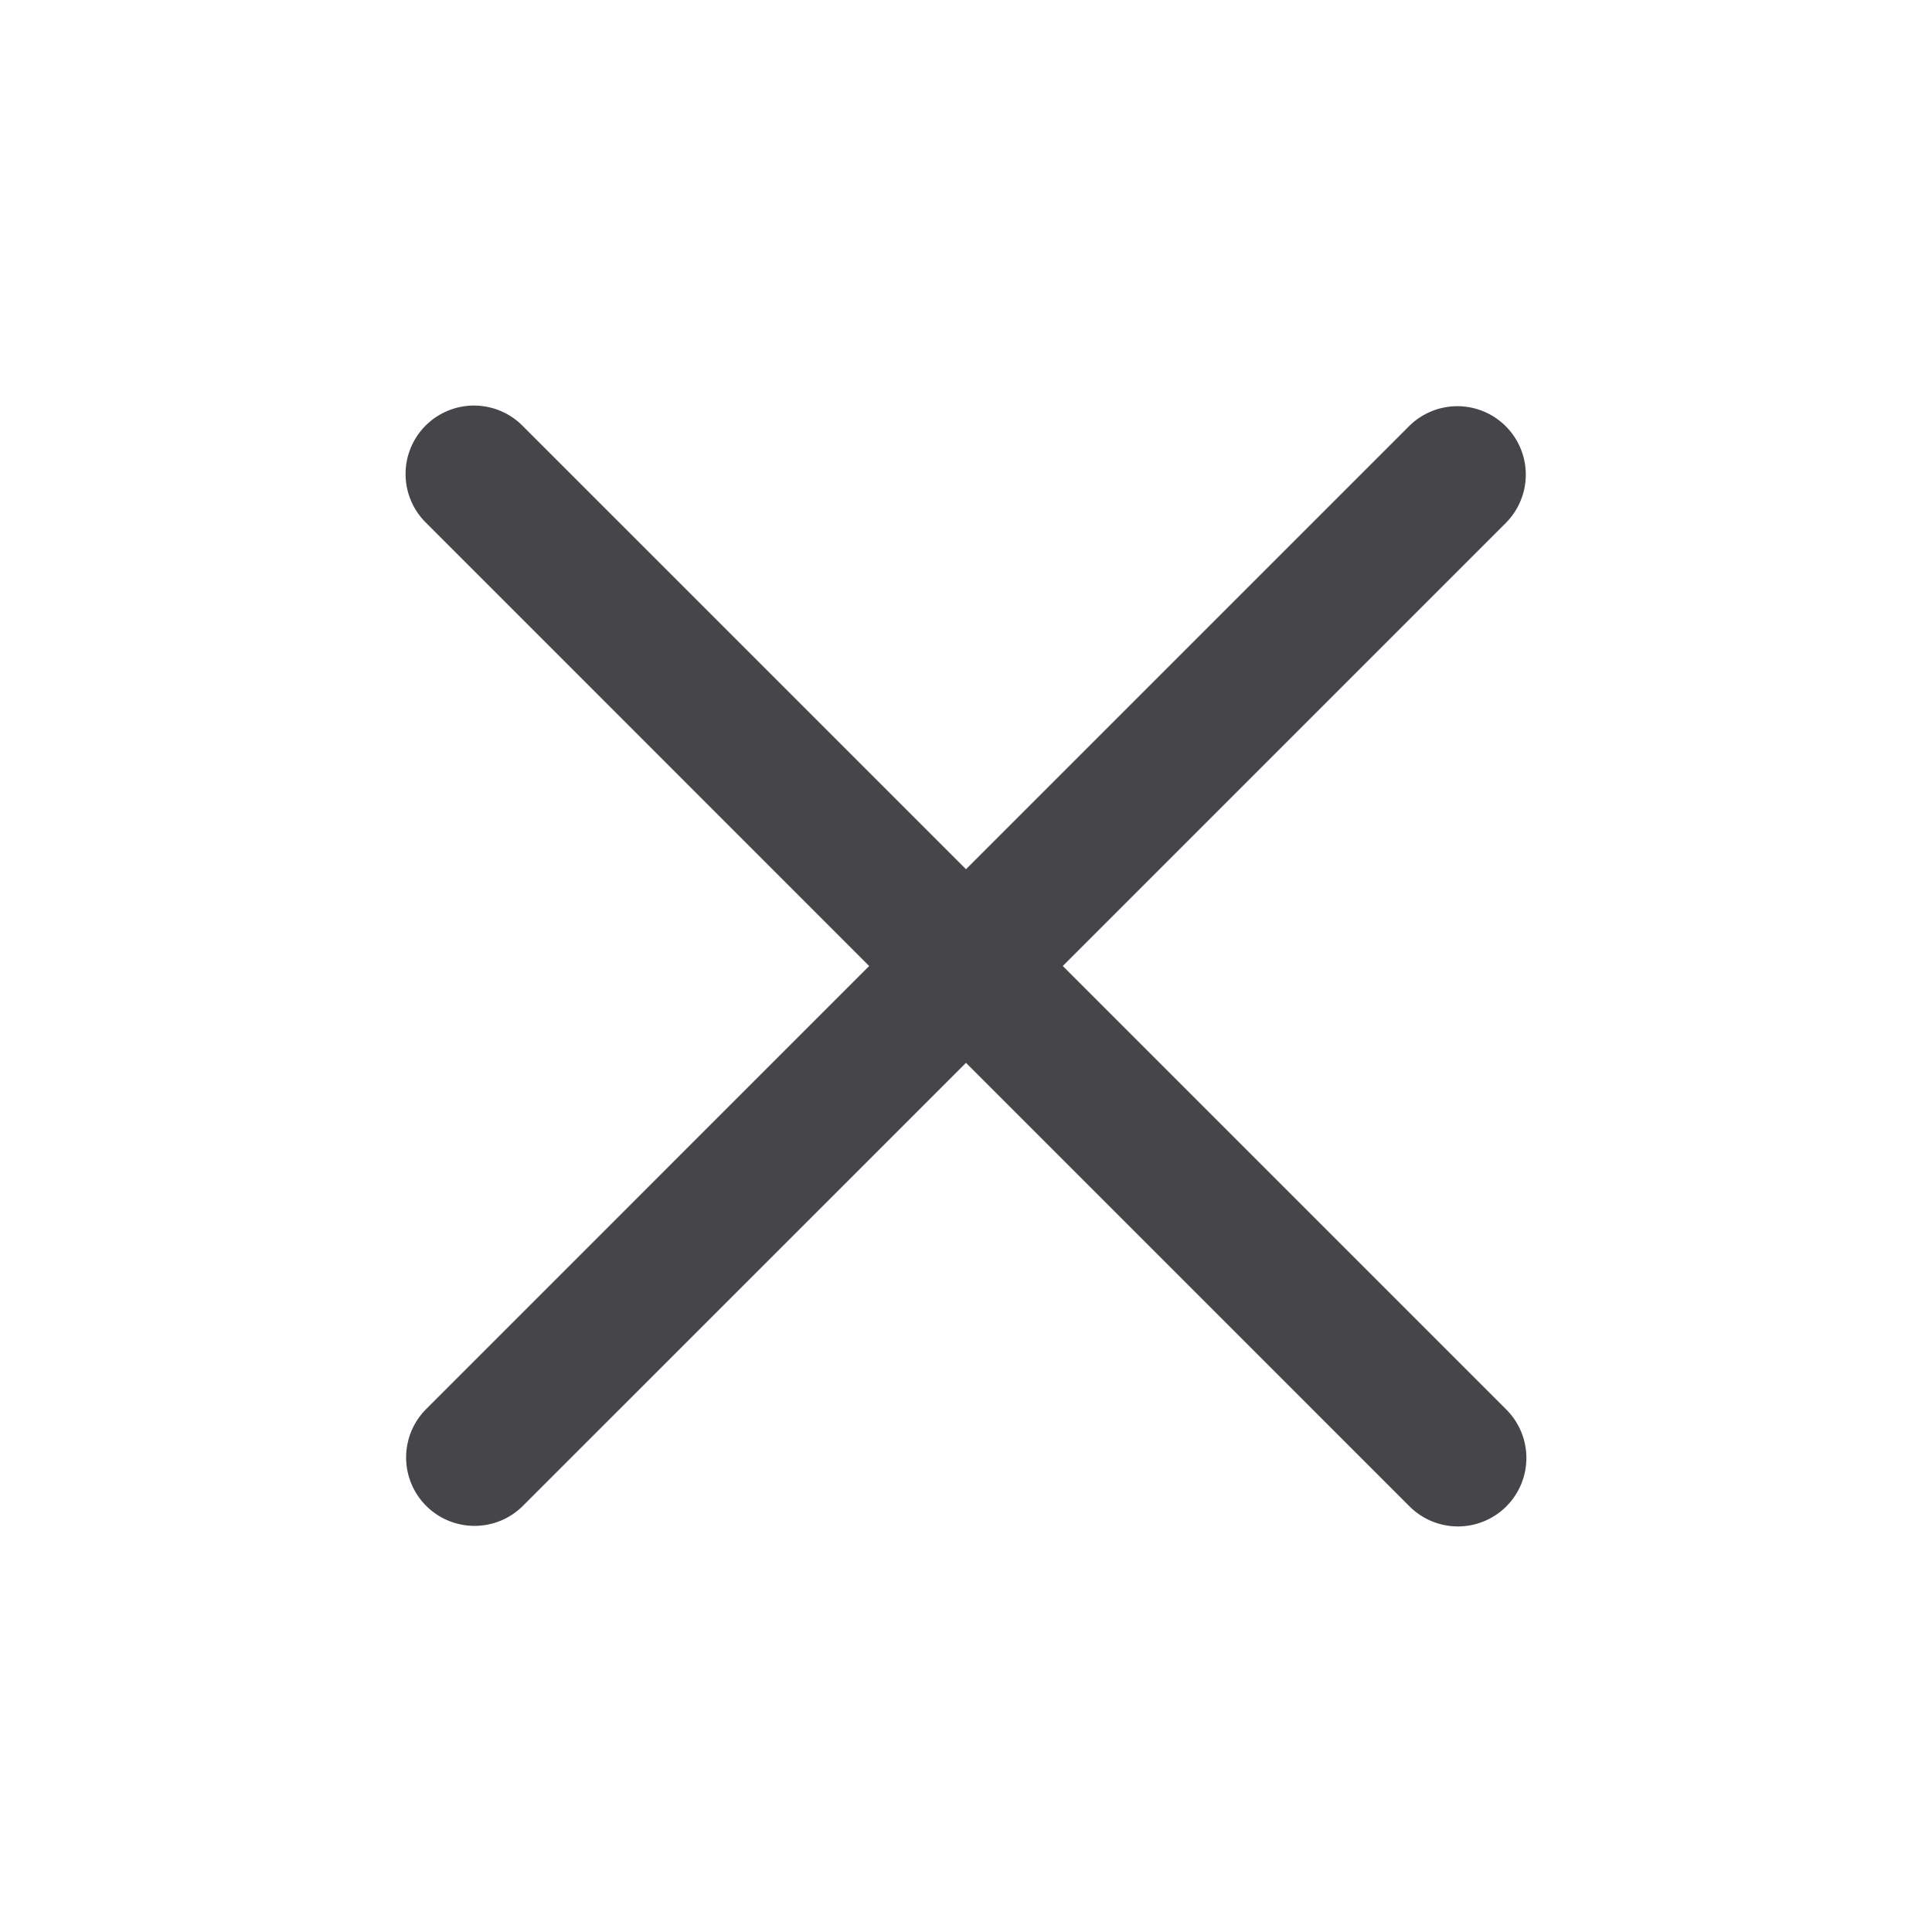 <svg xmlns="http://www.w3.org/2000/svg" fill="none" viewBox="0 0 24 24"><path fill="#46464A" d="M5.287 5.287a.85.85 0 0 0 0 1.202L10.797 12l-5.51 5.511a.85.85 0 0 0 1.202 1.202L12 13.203l5.51 5.51a.85.85 0 0 0 1.202-1.203L13.202 12l5.51-5.51a.85.85 0 0 0-1.202-1.202L12 10.798 6.489 5.287a.85.85 0 0 0-1.202 0Z"/></svg>